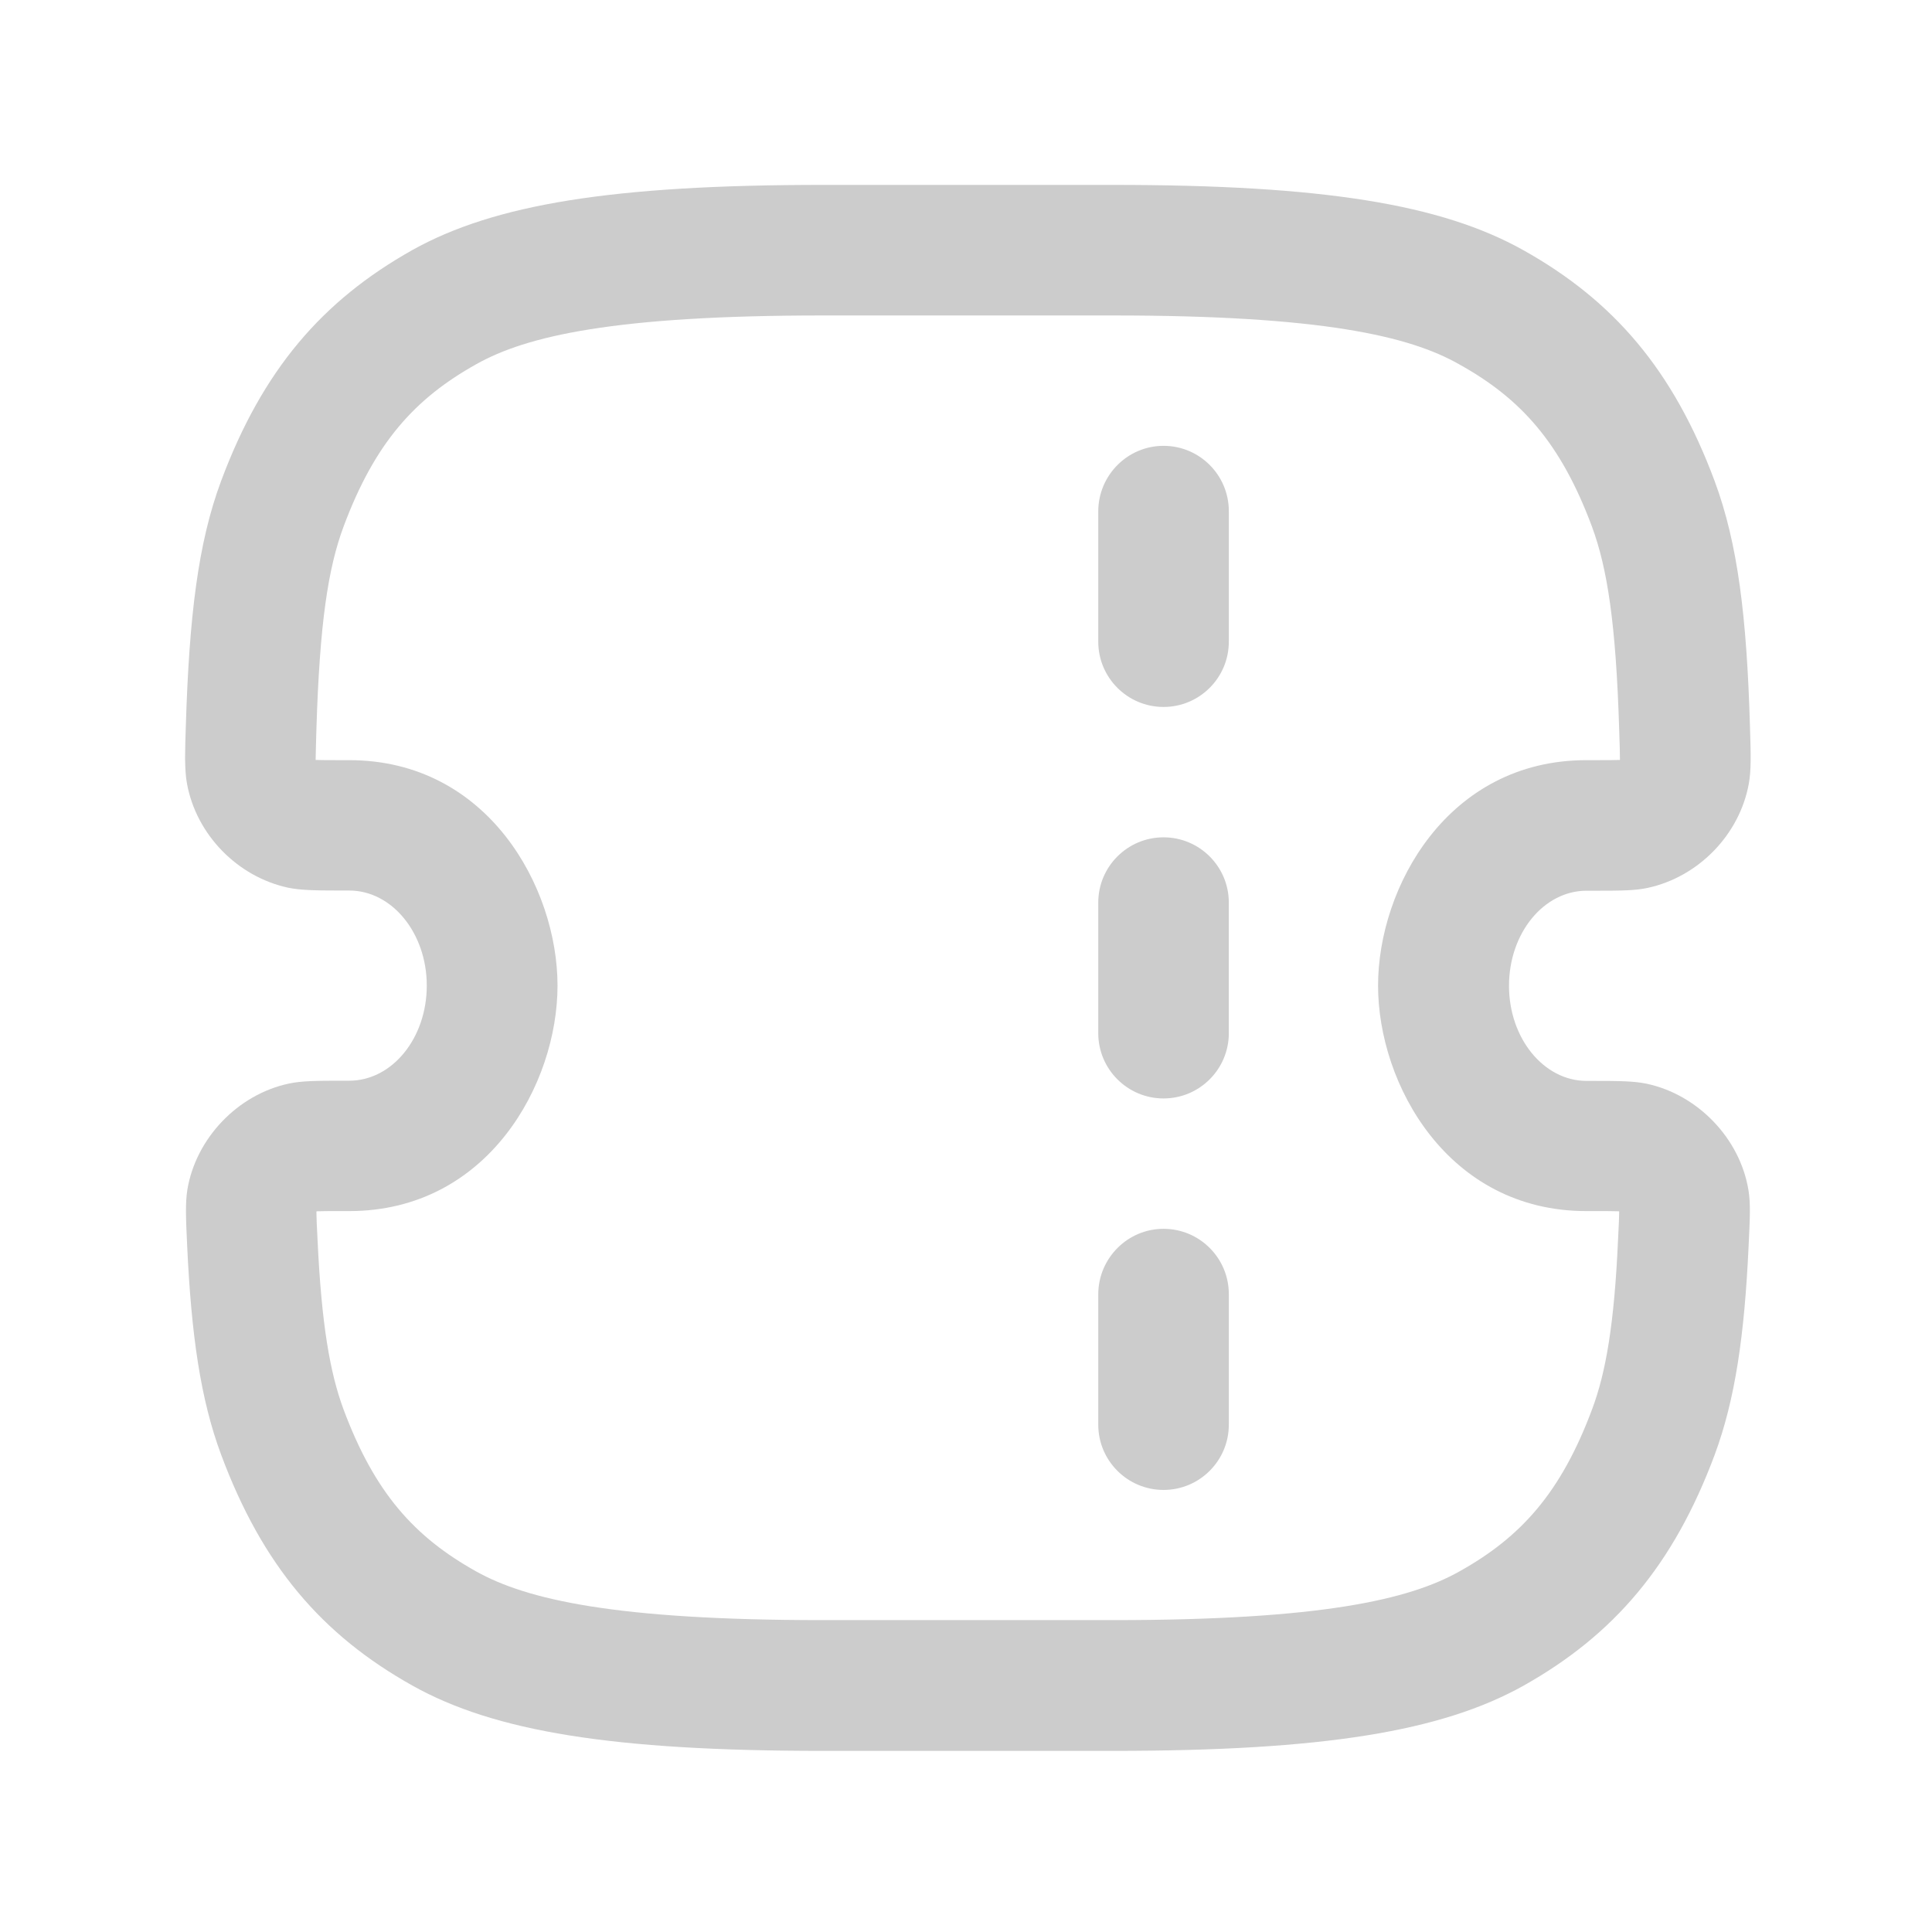 <?xml version="1.0" encoding="utf-8"?>
<!-- Generator: Adobe Illustrator 25.0.1, SVG Export Plug-In . SVG Version: 6.00 Build 0)  -->
<svg version="1.1" id="Layer_1" xmlns="http://www.w3.org/2000/svg" xmlns:xlink="http://www.w3.org/1999/xlink" x="0px" y="0px"
	 viewBox="0 0 1024 1024" style="enable-background:new 0 0 1024 1024;" xml:space="preserve">
<style type="text/css">
	.st0{fill:#CCCCCC;}
</style>
<path class="st0" d="M589.9,98c111.5,0,174.1,10.3,217.5,34.6c47.9,26.8,79.5,63.6,101.4,122.4c12.3,33.1,17,72,18.7,129.5
	c0.5,15.8,0.7,23.7-0.6,30.9c-4.9,27-26.7,49.4-53.6,55.2c-6.4,1.4-13.8,1.5-27.2,1.5h-2h-1h-2.2c-22.7,0-41.1,22.5-41.1,50.4
	c0,27.8,18.4,50.4,41.1,50.4h3.2c14.4,0,22,0.1,28.7,1.5c27.1,5.8,49.4,29,53.9,56.3c1.2,7.2,0.8,14.7,0.1,29.6
	c-2.2,47.5-7.1,81.4-18,110.8c-21.9,58.7-53.5,95.5-101.4,122.4C764,917.7,701.4,928,589.9,928H436.1
	c-111.5,0-174.1-10.3-217.5-34.6c-47.9-26.8-79.5-63.6-101.4-122.4c-10.9-29.3-15.8-63.3-18-110.8c-0.7-15-1-22.4,0.1-29.6
	c4.5-27.3,26.8-50.6,53.9-56.3c6.6-1.4,14.3-1.5,28.7-1.5h3.2c22.7,0,41.1-22.5,41.1-50.4c0-27.8-18.4-50.4-41.1-50.4h-5.2
	c-13.5,0-20.8-0.2-27.2-1.5c-26.9-5.8-48.7-28.2-53.6-55.2c-0.7-3.8-0.9-7.7-1-12.9V401c0-4.5,0.2-9.8,0.4-16.6
	c1.8-57.5,6.4-96.5,18.7-129.5c21.9-58.7,53.5-95.5,101.4-122.4C262,108.3,324.6,98,436.1,98H589.9z M589.9,167.2H436.1
	c-110.5,0-157.1,10.9-183.6,25.8c-32.6,18.2-53.8,41.6-70.4,86.1c-8.2,22-12.7,51.4-14.4,107.6c-0.2,8.4-0.4,12.7-0.4,15.9v0.2h0.6
	c2.7,0.1,6.1,0.1,11.6,0.1h1.5h4.1c73.5,0,110.4,67.4,110.4,119.5s-36.9,119.5-110.4,119.5h-4.8c-5.8,0-9.3,0-12.1,0.1h-0.3
	l-0.1,0.1l-0.1,0.1c0,2.9,0.2,6.9,0.6,14.8c2.1,45,6.6,70.5,13.7,89.8c16.6,44.6,37.8,67.9,70.4,86.1
	c26.5,14.8,73.1,25.8,183.6,25.8h153.9c110.5,0,157.1-10.9,183.6-25.8c32.6-18.2,53.8-41.6,70.4-86.1c7.2-19.3,11.7-44.8,13.7-89.8
	c0.4-8,0.6-11.9,0.6-14.8l-0.1-0.1L858,642h-0.3c-2.7-0.1-6.3-0.1-12.1-0.1h-4.8c-73.5,0-110.4-67.4-110.4-119.5
	s36.9-119.5,110.4-119.5h5.6c5.5,0,8.9,0,11.6-0.1h0.6v-0.2c0-3.1-0.1-7.5-0.4-15.9c-1.7-56.1-6.3-85.6-14.4-107.5
	c-16.6-44.6-37.8-68-70.4-86.1C747.1,178.1,700.5,167.2,589.9,167.2L589.9,167.2z"/>
<path class="st0" d="M616.7,236.3c19.1,0,34.6,15.5,34.6,34.6v69.2c0,19.1-15.5,34.6-34.6,34.6s-34.6-15.5-34.6-34.6v-69.2
	C582.2,251.8,597.7,236.3,616.7,236.3L616.7,236.3z M651.3,478.4c0-19.1-15.5-34.6-34.6-34.6s-34.6,15.5-34.6,34.6v69.2
	c0,19.1,15.5,34.6,34.6,34.6s34.6-15.5,34.6-34.6V478.4L651.3,478.4z M616.7,651.3c19.1,0,34.6,15.5,34.6,34.6v69.2
	c0,19.1-15.5,34.6-34.6,34.6s-34.6-15.5-34.6-34.6v-69.2C582.2,666.8,597.7,651.3,616.7,651.3L616.7,651.3z"/>
</svg>

